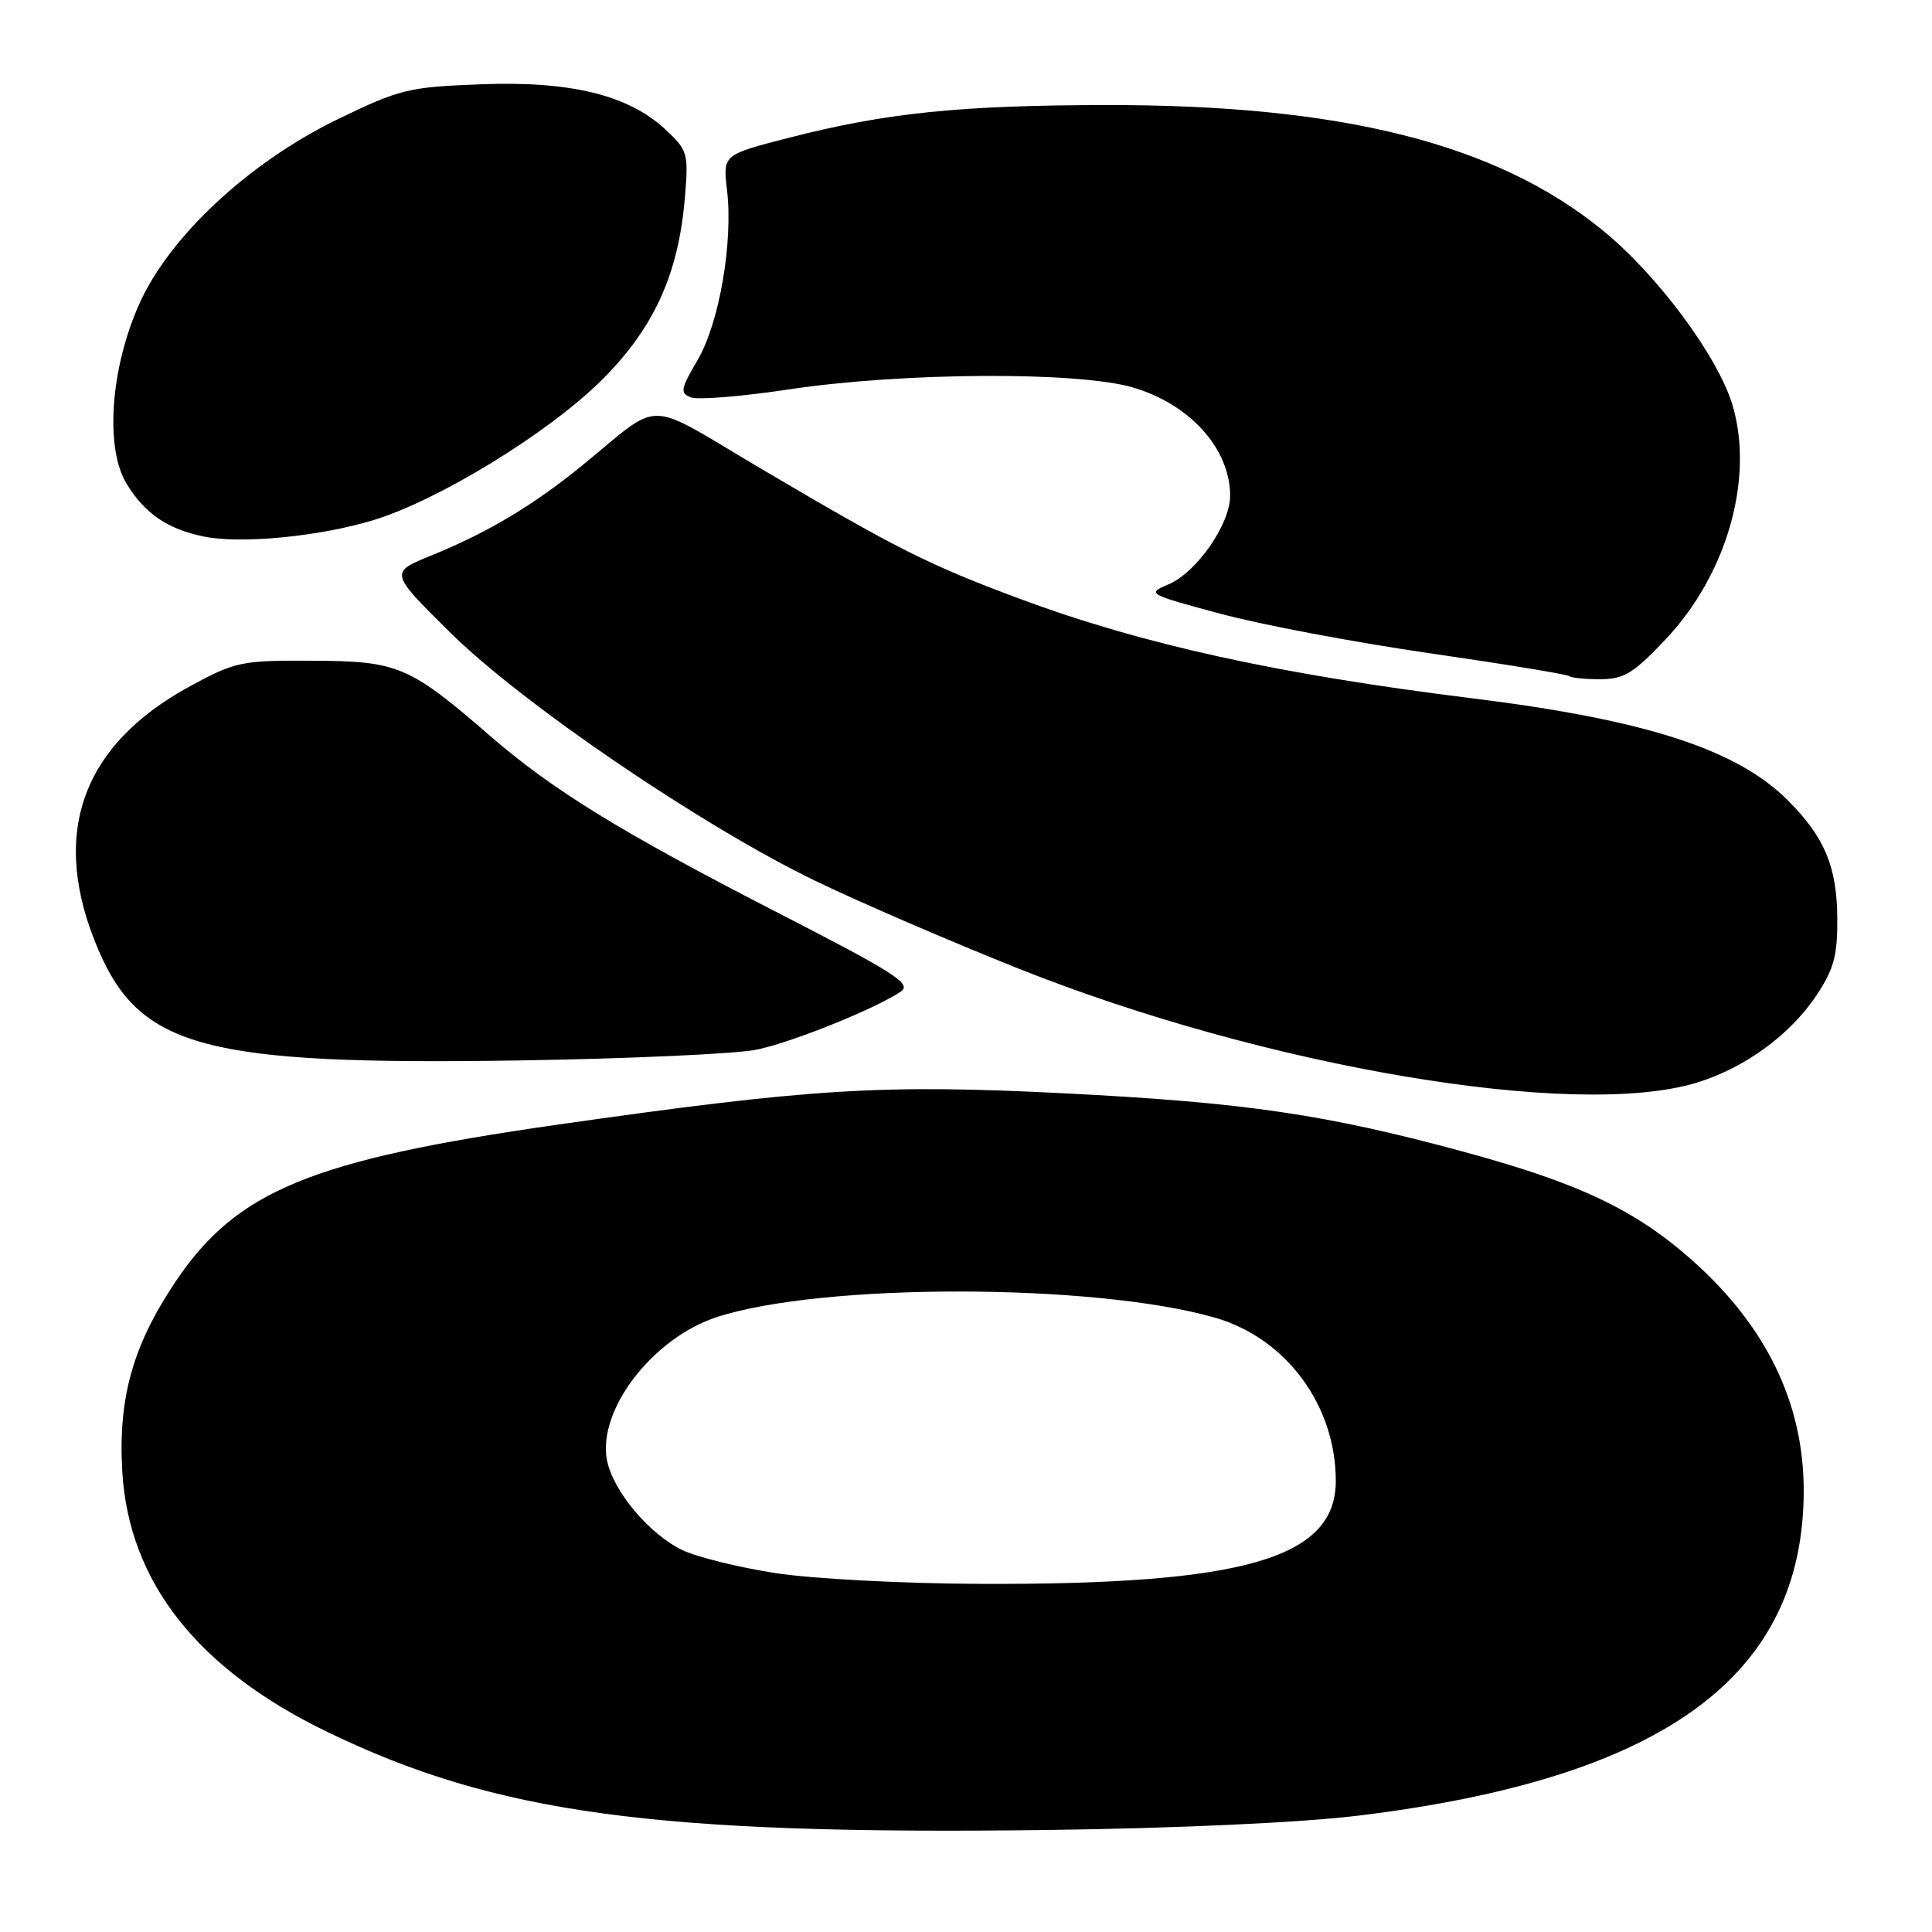 <?xml version="1.0" encoding="UTF-8" standalone="no"?>
<!DOCTYPE svg PUBLIC "-//W3C//DTD SVG 1.1//EN" "http://www.w3.org/Graphics/SVG/1.1/DTD/svg11.dtd" >
<svg xmlns="http://www.w3.org/2000/svg" xmlns:xlink="http://www.w3.org/1999/xlink" version="1.1" viewBox="0 0 256 256">
 <g >
 <path fill="currentColor"
d=" M 180.00 240.58 C 220.48 235.64 239.00 222.11 239.00 197.50 C 239.00 185.99 234.09 175.81 224.34 167.10 C 216.76 160.34 209.36 156.81 194.00 152.63 C 175.66 147.65 164.98 146.08 141.04 144.87 C 116.79 143.65 107.54 144.22 73.82 149.03 C 41.25 153.69 31.35 157.76 23.25 169.84 C 17.60 178.27 15.64 185.25 16.20 194.94 C 17.05 209.59 26.15 221.16 43.37 229.49 C 65.74 240.31 86.68 243.16 139.00 242.48 C 156.06 242.26 172.52 241.50 180.00 240.58 Z  M 224.65 143.51 C 231.08 141.60 237.22 137.14 240.73 131.83 C 243.02 128.37 243.49 126.58 243.45 121.57 C 243.39 114.80 241.75 110.91 236.91 106.06 C 230.12 99.27 218.04 95.37 195.00 92.52 C 169.33 89.34 151.25 85.36 135.00 79.30 C 123.03 74.83 118.87 72.74 101.21 62.32 C 84.98 52.75 88.06 52.81 77.00 61.79 C 70.55 67.03 64.60 70.57 57.21 73.58 C 51.61 75.85 51.61 75.85 59.56 83.72 C 69.13 93.21 92.92 109.40 108.00 116.70 C 113.78 119.50 125.92 124.74 135.00 128.36 C 167.74 141.40 208.54 148.30 224.65 143.51 Z  M 100.35 139.07 C 105.15 138.03 115.81 133.74 119.32 131.42 C 120.90 130.37 118.75 129.00 102.73 120.77 C 82.32 110.28 73.20 104.67 65.00 97.56 C 54.25 88.24 52.75 87.60 41.50 87.55 C 31.98 87.50 31.20 87.66 25.23 90.90 C 10.68 98.79 6.53 110.73 13.05 125.89 C 18.62 138.85 27.31 141.14 68.50 140.52 C 83.35 140.29 97.68 139.64 100.35 139.07 Z  M 220.70 84.72 C 228.80 76.16 232.45 63.42 229.58 53.73 C 227.66 47.25 219.65 36.45 212.33 30.49 C 198.25 19.02 177.77 13.87 146.50 13.92 C 127.20 13.95 117.36 14.96 104.64 18.23 C 95.78 20.50 95.78 20.50 96.33 25.14 C 97.16 32.13 95.31 42.79 92.43 47.72 C 90.17 51.56 90.08 52.09 91.56 52.66 C 92.48 53.01 98.34 52.53 104.59 51.59 C 119.67 49.33 142.72 49.20 150.08 51.33 C 157.67 53.54 163.00 59.46 163.00 65.70 C 163.00 69.47 158.54 75.87 154.83 77.43 C 151.93 78.65 152.08 78.74 161.70 81.32 C 167.11 82.78 179.63 85.14 189.52 86.57 C 199.41 88.00 207.69 89.36 207.92 89.59 C 208.15 89.81 209.99 90.00 212.02 90.00 C 215.18 90.00 216.43 89.24 220.70 84.72 Z  M 49.51 68.91 C 58.15 66.26 72.51 57.47 79.59 50.50 C 86.58 43.61 89.89 36.43 90.74 26.28 C 91.25 20.32 91.14 19.93 88.20 17.18 C 83.28 12.59 75.63 10.71 63.69 11.17 C 54.11 11.53 52.98 11.81 44.69 15.83 C 33.00 21.52 22.48 31.30 18.47 40.24 C 14.61 48.85 13.88 59.46 16.82 64.18 C 19.26 68.10 22.20 70.10 27.00 71.09 C 31.88 72.11 42.38 71.09 49.51 68.91 Z  M 102.73 208.44 C 97.91 207.69 92.38 206.33 90.45 205.41 C 86.04 203.32 81.19 197.53 80.42 193.44 C 79.18 186.81 86.48 177.31 94.96 174.53 C 108.88 169.97 145.04 170.01 161.00 174.60 C 170.42 177.32 177.00 186.21 177.00 196.23 C 177.00 206.48 164.89 210.00 130.00 209.87 C 119.68 209.84 107.62 209.20 102.73 208.44 Z "/>
</g>
</svg>